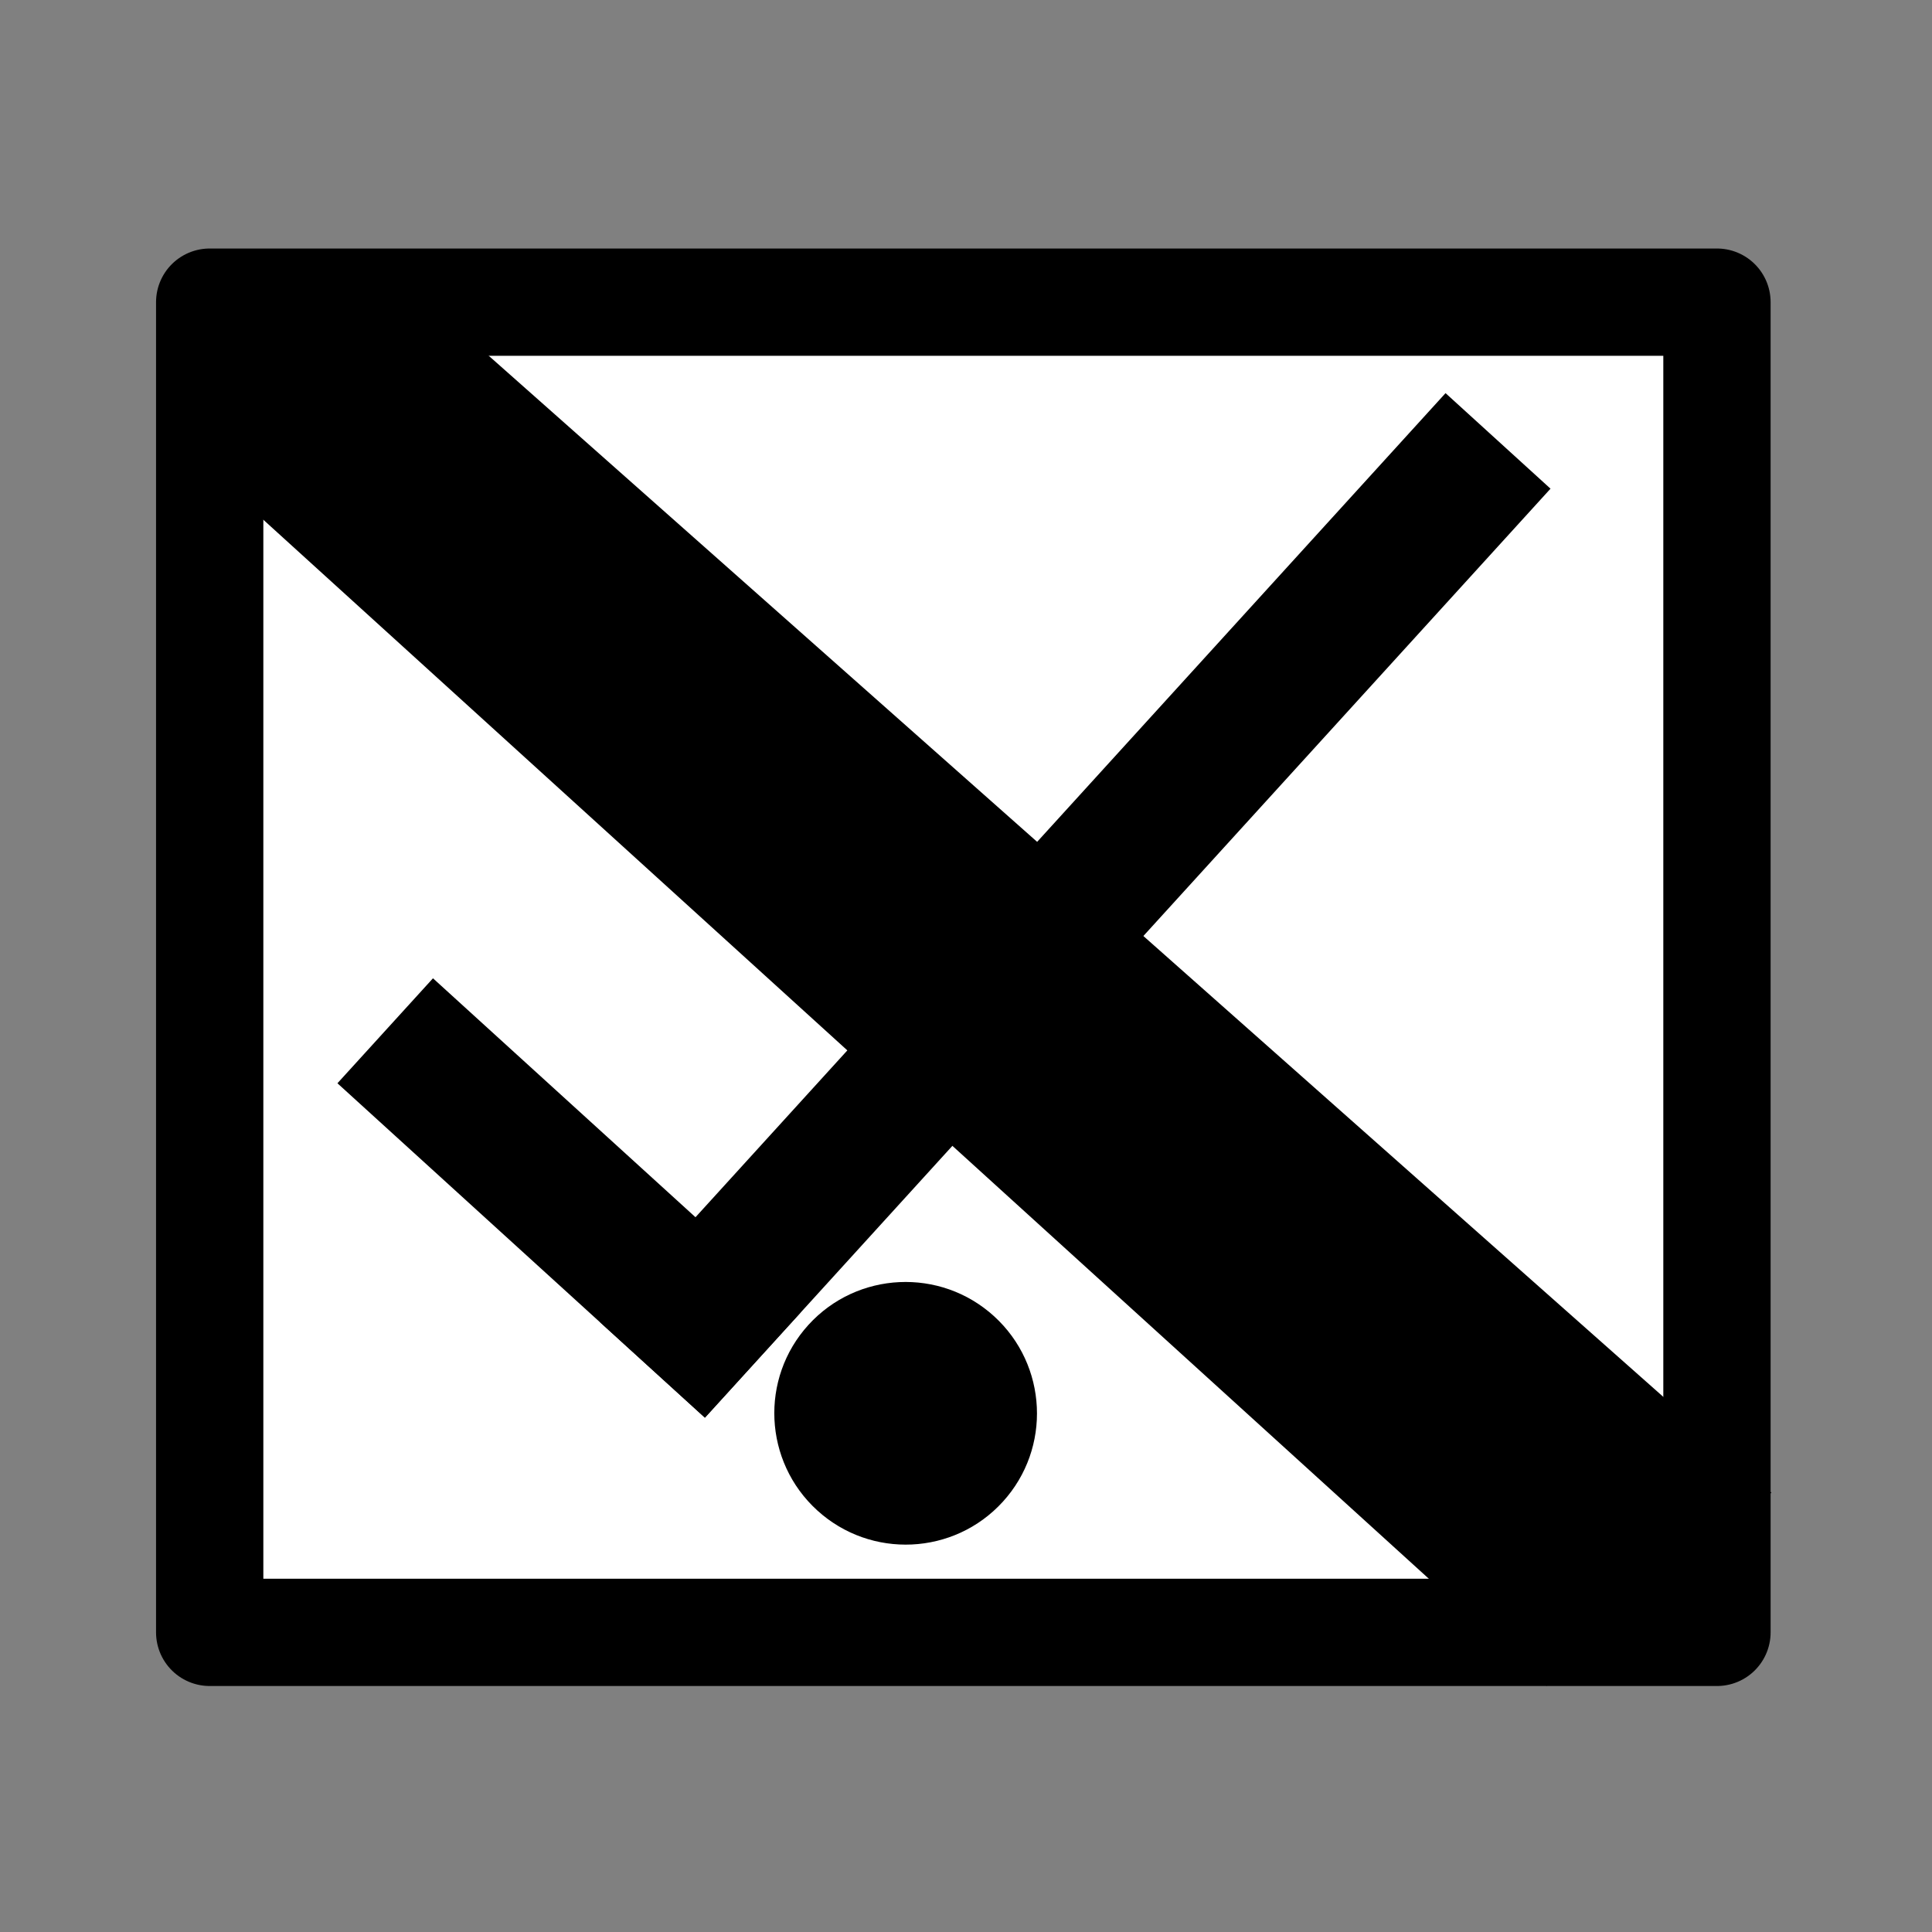 <svg:svg xmlns:dc="http://purl.org/dc/elements/1.1/" xmlns:ns1="http://sodipodi.sourceforge.net/DTD/sodipodi-0.dtd" xmlns:ns2="http://www.inkscape.org/namespaces/inkscape" xmlns:ns4="http://web.resource.org/cc/" xmlns:rdf="http://www.w3.org/1999/02/22-rdf-syntax-ns#" xmlns:svg="http://www.w3.org/2000/svg" height="538.468" id="svg2" version="1.0" viewBox="-43.484 -69.315 538.468 538.468" width="538.468" ns1:docbase="/home/drunken-duck/SVG" ns1:docname="picto_trolley_movethisside.svg" ns1:modified="true" ns1:version="0.32" ns2:output_extension="org.inkscape.output.svg.inkscape" ns2:version="0.45">
  <svg:rect x="-43.484" y="-69.315" width="538.468" height="538.468" fill="#808080" stroke="none"/>
  <ns1:namedview bordercolor="#666666" borderopacity="1.0" id="base" pagecolor="#ffffff" showguides="true" ns2:current-layer="layer1" ns2:cx="303.68112" ns2:cy="256.41509" ns2:document-units="px" ns2:guide-bbox="true" ns2:pageopacity="0.0" ns2:pageshadow="2" ns2:window-height="626" ns2:window-width="874" ns2:window-x="10" ns2:window-y="73" ns2:zoom="0.60508475">
    <ns1:guide id="guide3797" orientation="horizontal" position="-91.429" />
  </ns1:namedview>
  <svg:g id="layer1" transform="translate(-296.46 1319)" ns2:groupmode="layer" ns2:label="Ebene 1">
    <svg:g id="g3805">
      <svg:rect height="370.74" id="rect2793" rx="0" ry="0" style="stroke-linejoin:round;stroke:#000000;stroke-linecap:round;stroke-width:29.905;fill:#ffffff" width="420.09" x="311.42" y="-1304.1" />
      <svg:g id="g3799" transform="matrix(.512 .466 -.466 .512 -769.6 -1515.5)">
        <svg:g id="g3790">
          <svg:rect height="505.71" id="rect2817" style="fill:#000000" width="57.143" x="1752.9" y="-1133" />
          <svg:rect height="200" id="rect3788" style="fill:#000000" transform="rotate(-90)" width="57.143" x="627.26" y="1610" />
        </svg:g>
        <svg:path d="m1921.5-682.97c0 29.18-23.7 52.86-52.9 52.86s-52.9-23.68-52.9-52.86 23.7-52.86 52.9-52.86 52.9 23.68 52.9 52.86z" id="path3794" style="fill:#000000" />
      </svg:g>
    </svg:g>
    <svg:path d="m1168.8-776.7l76.1 0.48-7.1 523.16h-82.6l13.6-523.64z" id="rect3813" style="fill:#000000" transform="matrix(.758 -.652 .757 .653 0 0)" ns1:nodetypes="ccccc" />
  </svg:g>
</svg:svg>